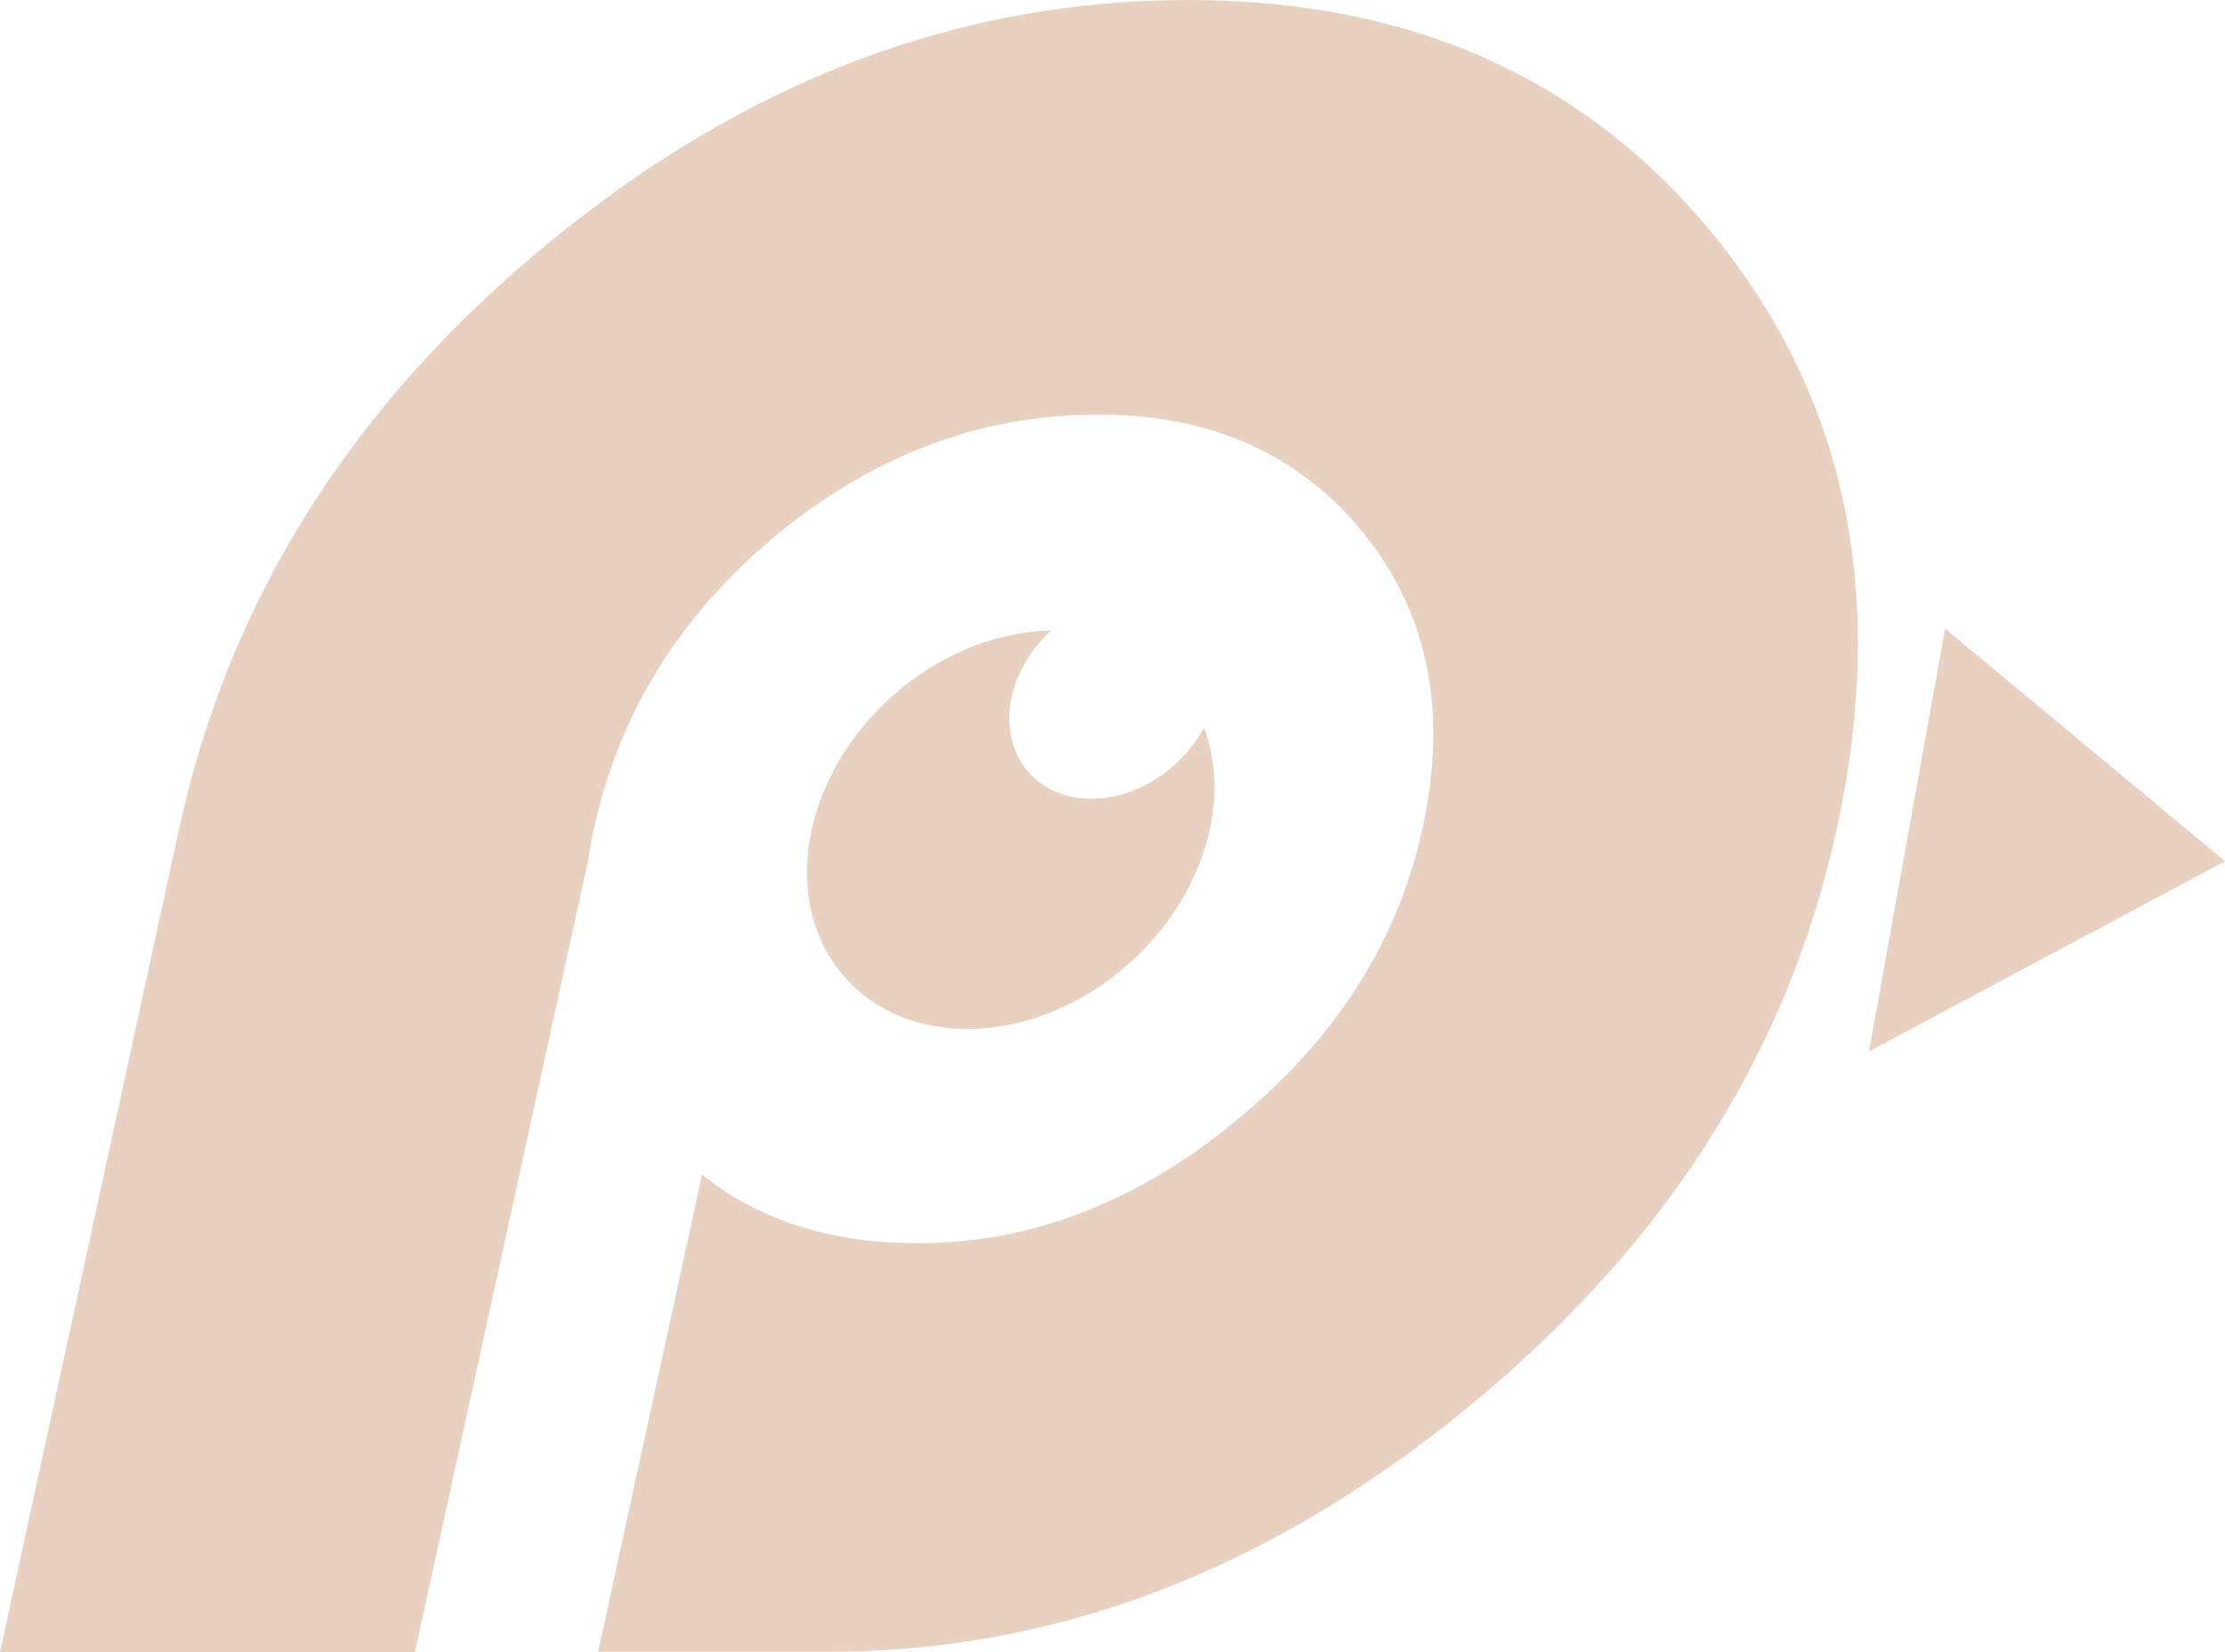 <svg width="400" height="297" viewBox="0 0 400 297" fill="none" xmlns="http://www.w3.org/2000/svg">
<path d="M400 154.812L349.679 113L336 189L400 154.812Z" fill="#A74808" fill-opacity="0.25"/>
<path fill-rule="evenodd" clip-rule="evenodd" d="M32.166 149.113C41.127 107.833 63.26 72.68 98.642 43.654C134.025 14.551 172.318 0 213.598 0C254.188 0 285.971 14.475 309.1 43.501C332.153 72.527 339.198 107.603 330.238 148.883C321.43 189.473 299.144 224.243 263.455 253.346C227.766 282.448 189.626 296.923 149.036 296.923H107.526L126.213 211.147C136.399 219.342 149.342 223.477 165.042 223.477C185.338 223.477 204.407 216.125 222.252 201.421C240.173 186.716 251.278 169.255 255.72 148.959C260.315 127.975 256.792 110.36 245.228 95.962C233.663 81.64 217.733 74.518 197.438 74.518C176.454 74.518 157.231 81.717 139.769 96.039C122.307 110.437 111.279 128.128 106.761 149.036C106.378 150.797 106.071 152.482 105.842 154.167L74.594 297H0L32.166 149.113Z" fill="#A74808" fill-opacity="0.25"/>
<path fill-rule="evenodd" clip-rule="evenodd" d="M216.439 130.808C221.646 144.517 215.902 162.591 201.504 174.462C184.502 188.477 161.833 188.477 150.881 174.462C139.929 160.524 144.907 137.854 161.909 123.839C170.257 117.023 179.907 113.5 188.944 113.347C181.132 120.546 179.065 131.421 184.426 138.237C190.016 145.36 201.581 145.36 210.312 138.237C212.916 136.093 214.983 133.489 216.439 130.808Z" fill="#A74808" fill-opacity="0.25"/>
</svg>
